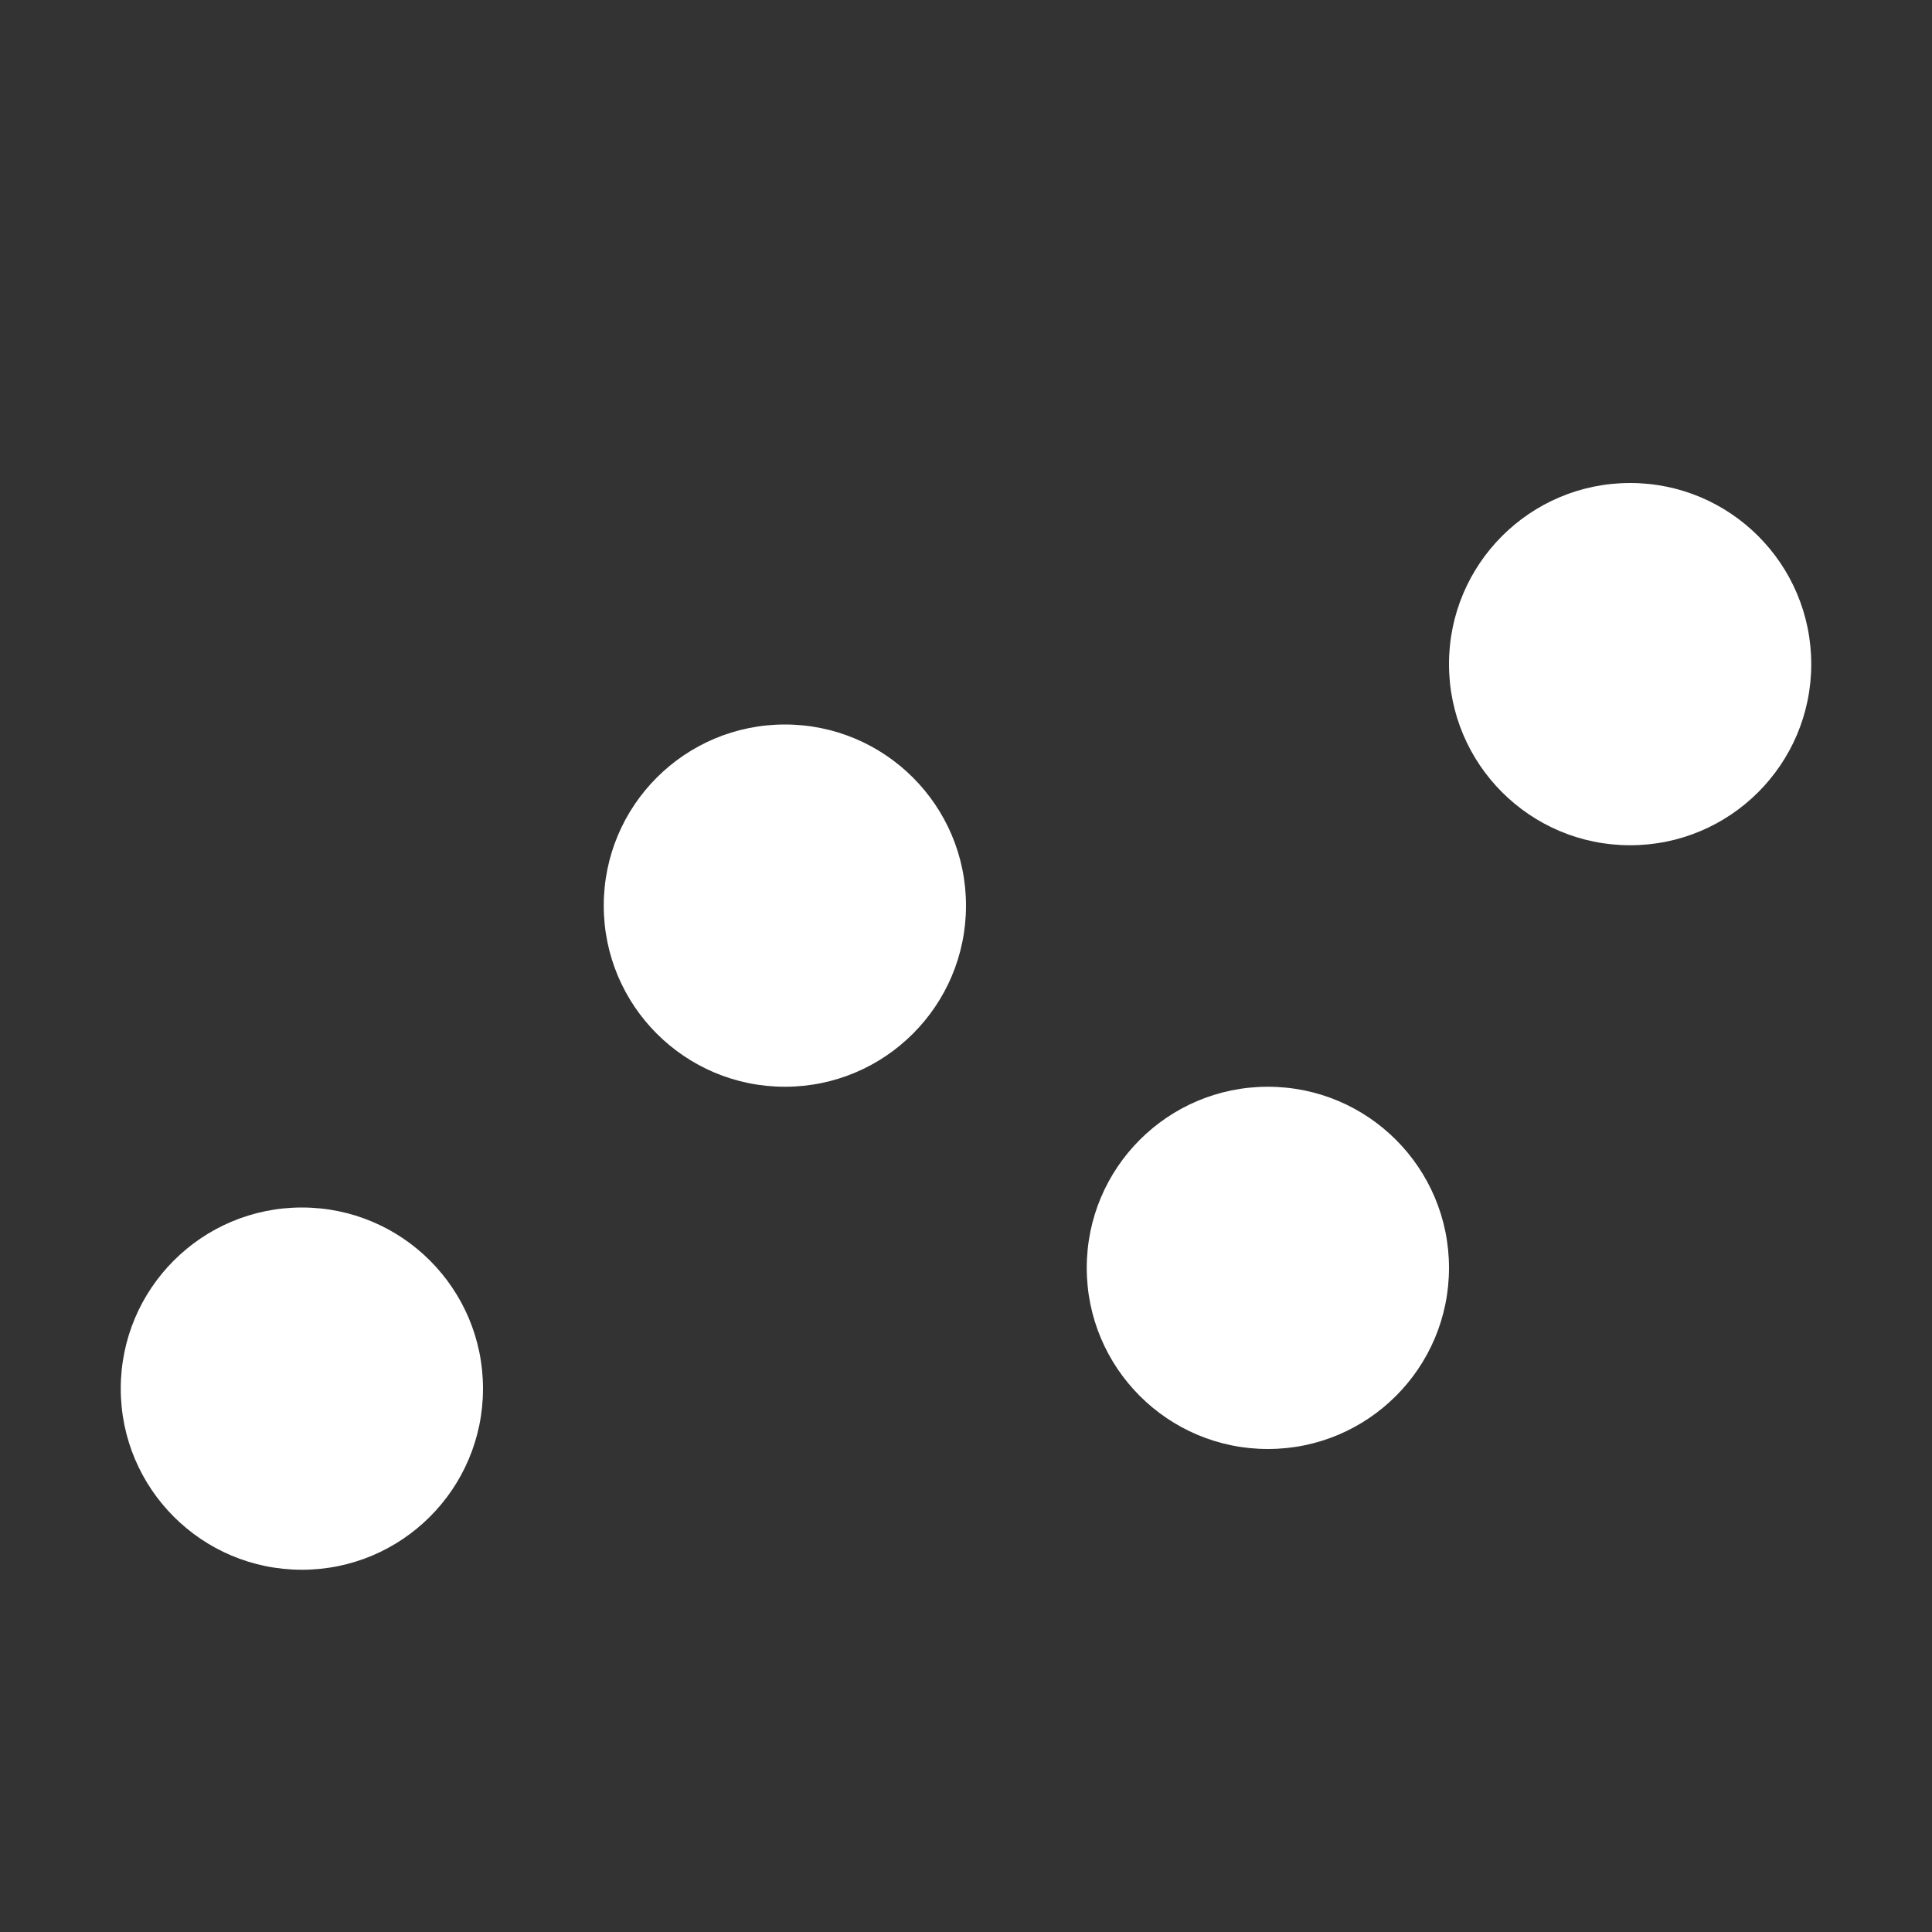 <svg xmlns="http://www.w3.org/2000/svg" viewBox="0 0 128 128">
  <rect x="0" y="0" width="128" height="128" fill="#333333" stroke="none"/>
  <g fill="#FFFFFF">
    <circle cx="20" cy="92" r="12"/>
    <circle cx="52" cy="60" r="12"/>
    <circle cx="84" cy="84" r="12"/>
    <circle cx="108" cy="44" r="12"/>
  </g>
</svg>

